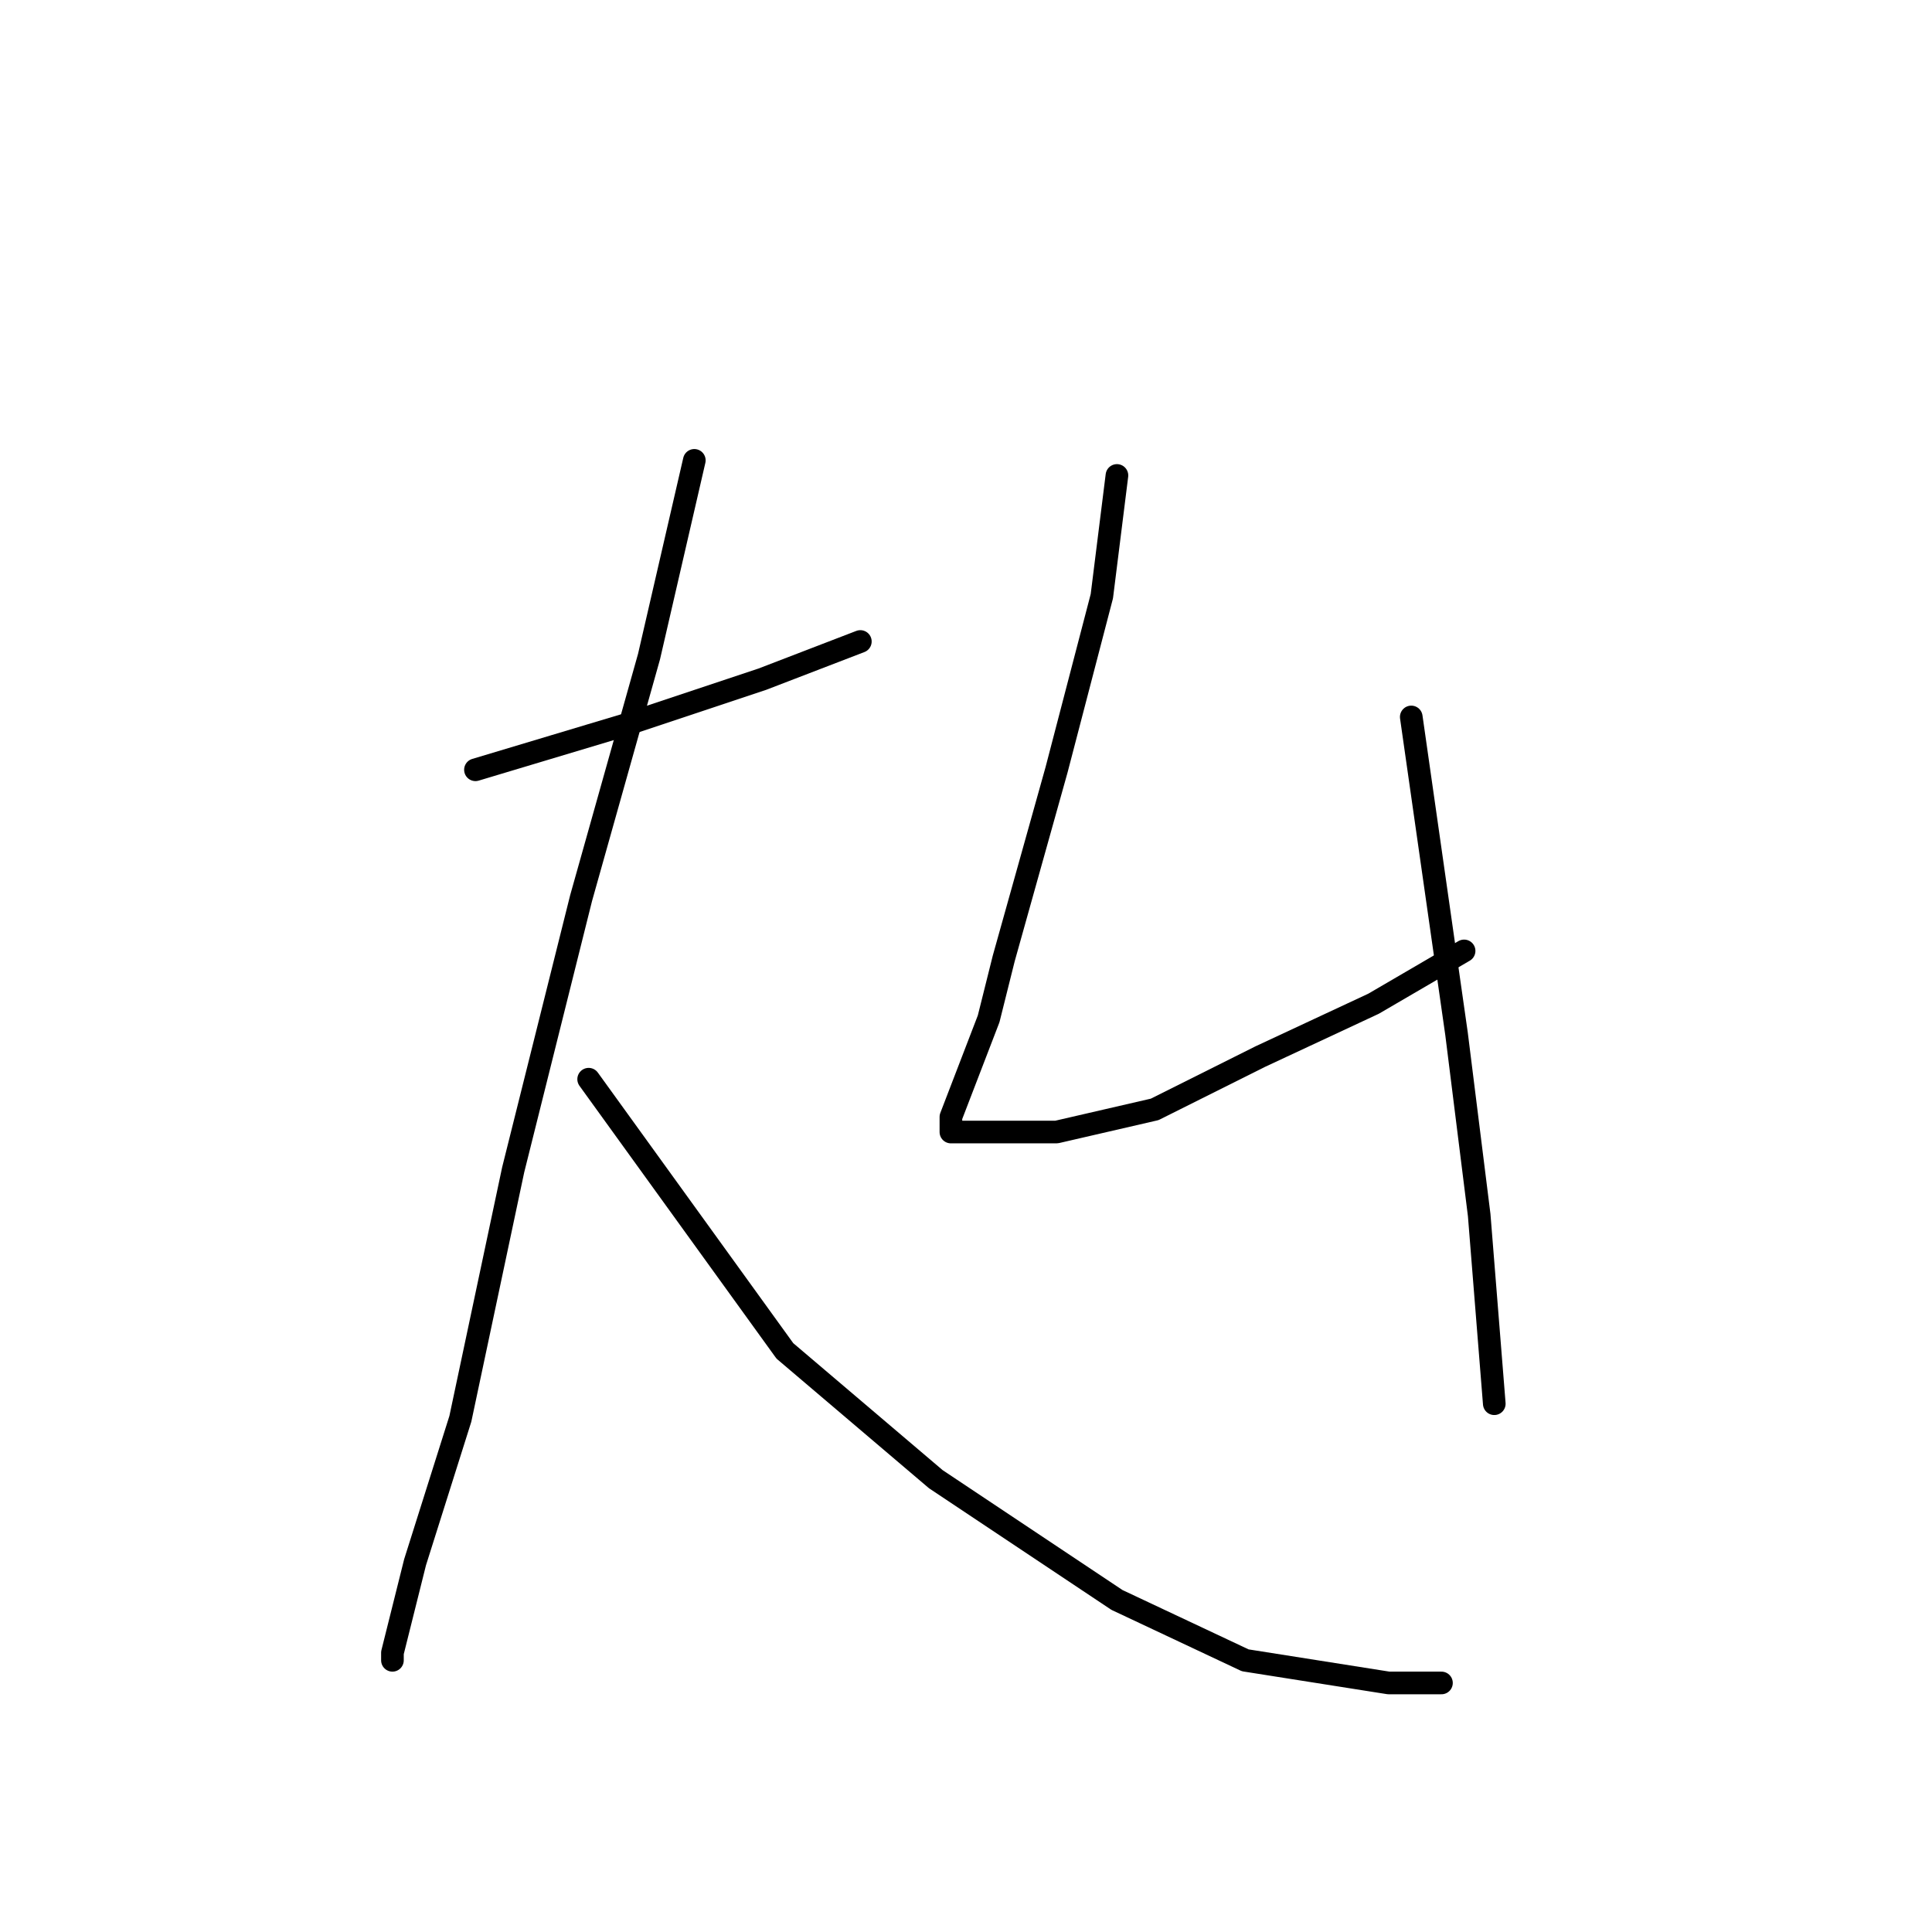 <?xml version="1.0" standalone="no"?>
    <svg width="256" height="256" xmlns="http://www.w3.org/2000/svg" version="1.1">
    <polyline stroke="black" stroke-width="3" stroke-linecap="round" fill="transparent" stroke-linejoin="round" points="63 102 73 99 83 96 89 94 101 90 114 85 114 85 " />
        <polyline stroke="black" stroke-width="3" stroke-linecap="round" fill="transparent" stroke-linejoin="round" points="92 61 89 74 86 87 77 119 68 155 61 188 55 207 52 219 52 220 52 220 " />
        <polyline stroke="black" stroke-width="3" stroke-linecap="round" fill="transparent" stroke-linejoin="round" points="78 143 91 161 104 179 124 196 148 212 165 220 184 223 191 223 191 223 " />
        <polyline stroke="black" stroke-width="3" stroke-linecap="round" fill="transparent" stroke-linejoin="round" points="148 63 147 71 146 79 140 102 133 127 131 135 126 148 126 150 129 150 140 150 153 147 167 140 182 133 194 126 194 126 " />
        <polyline stroke="black" stroke-width="3" stroke-linecap="round" fill="transparent" stroke-linejoin="round" points="187 95 190 116 193 137 196 161 198 186 198 186 " />
        </svg>